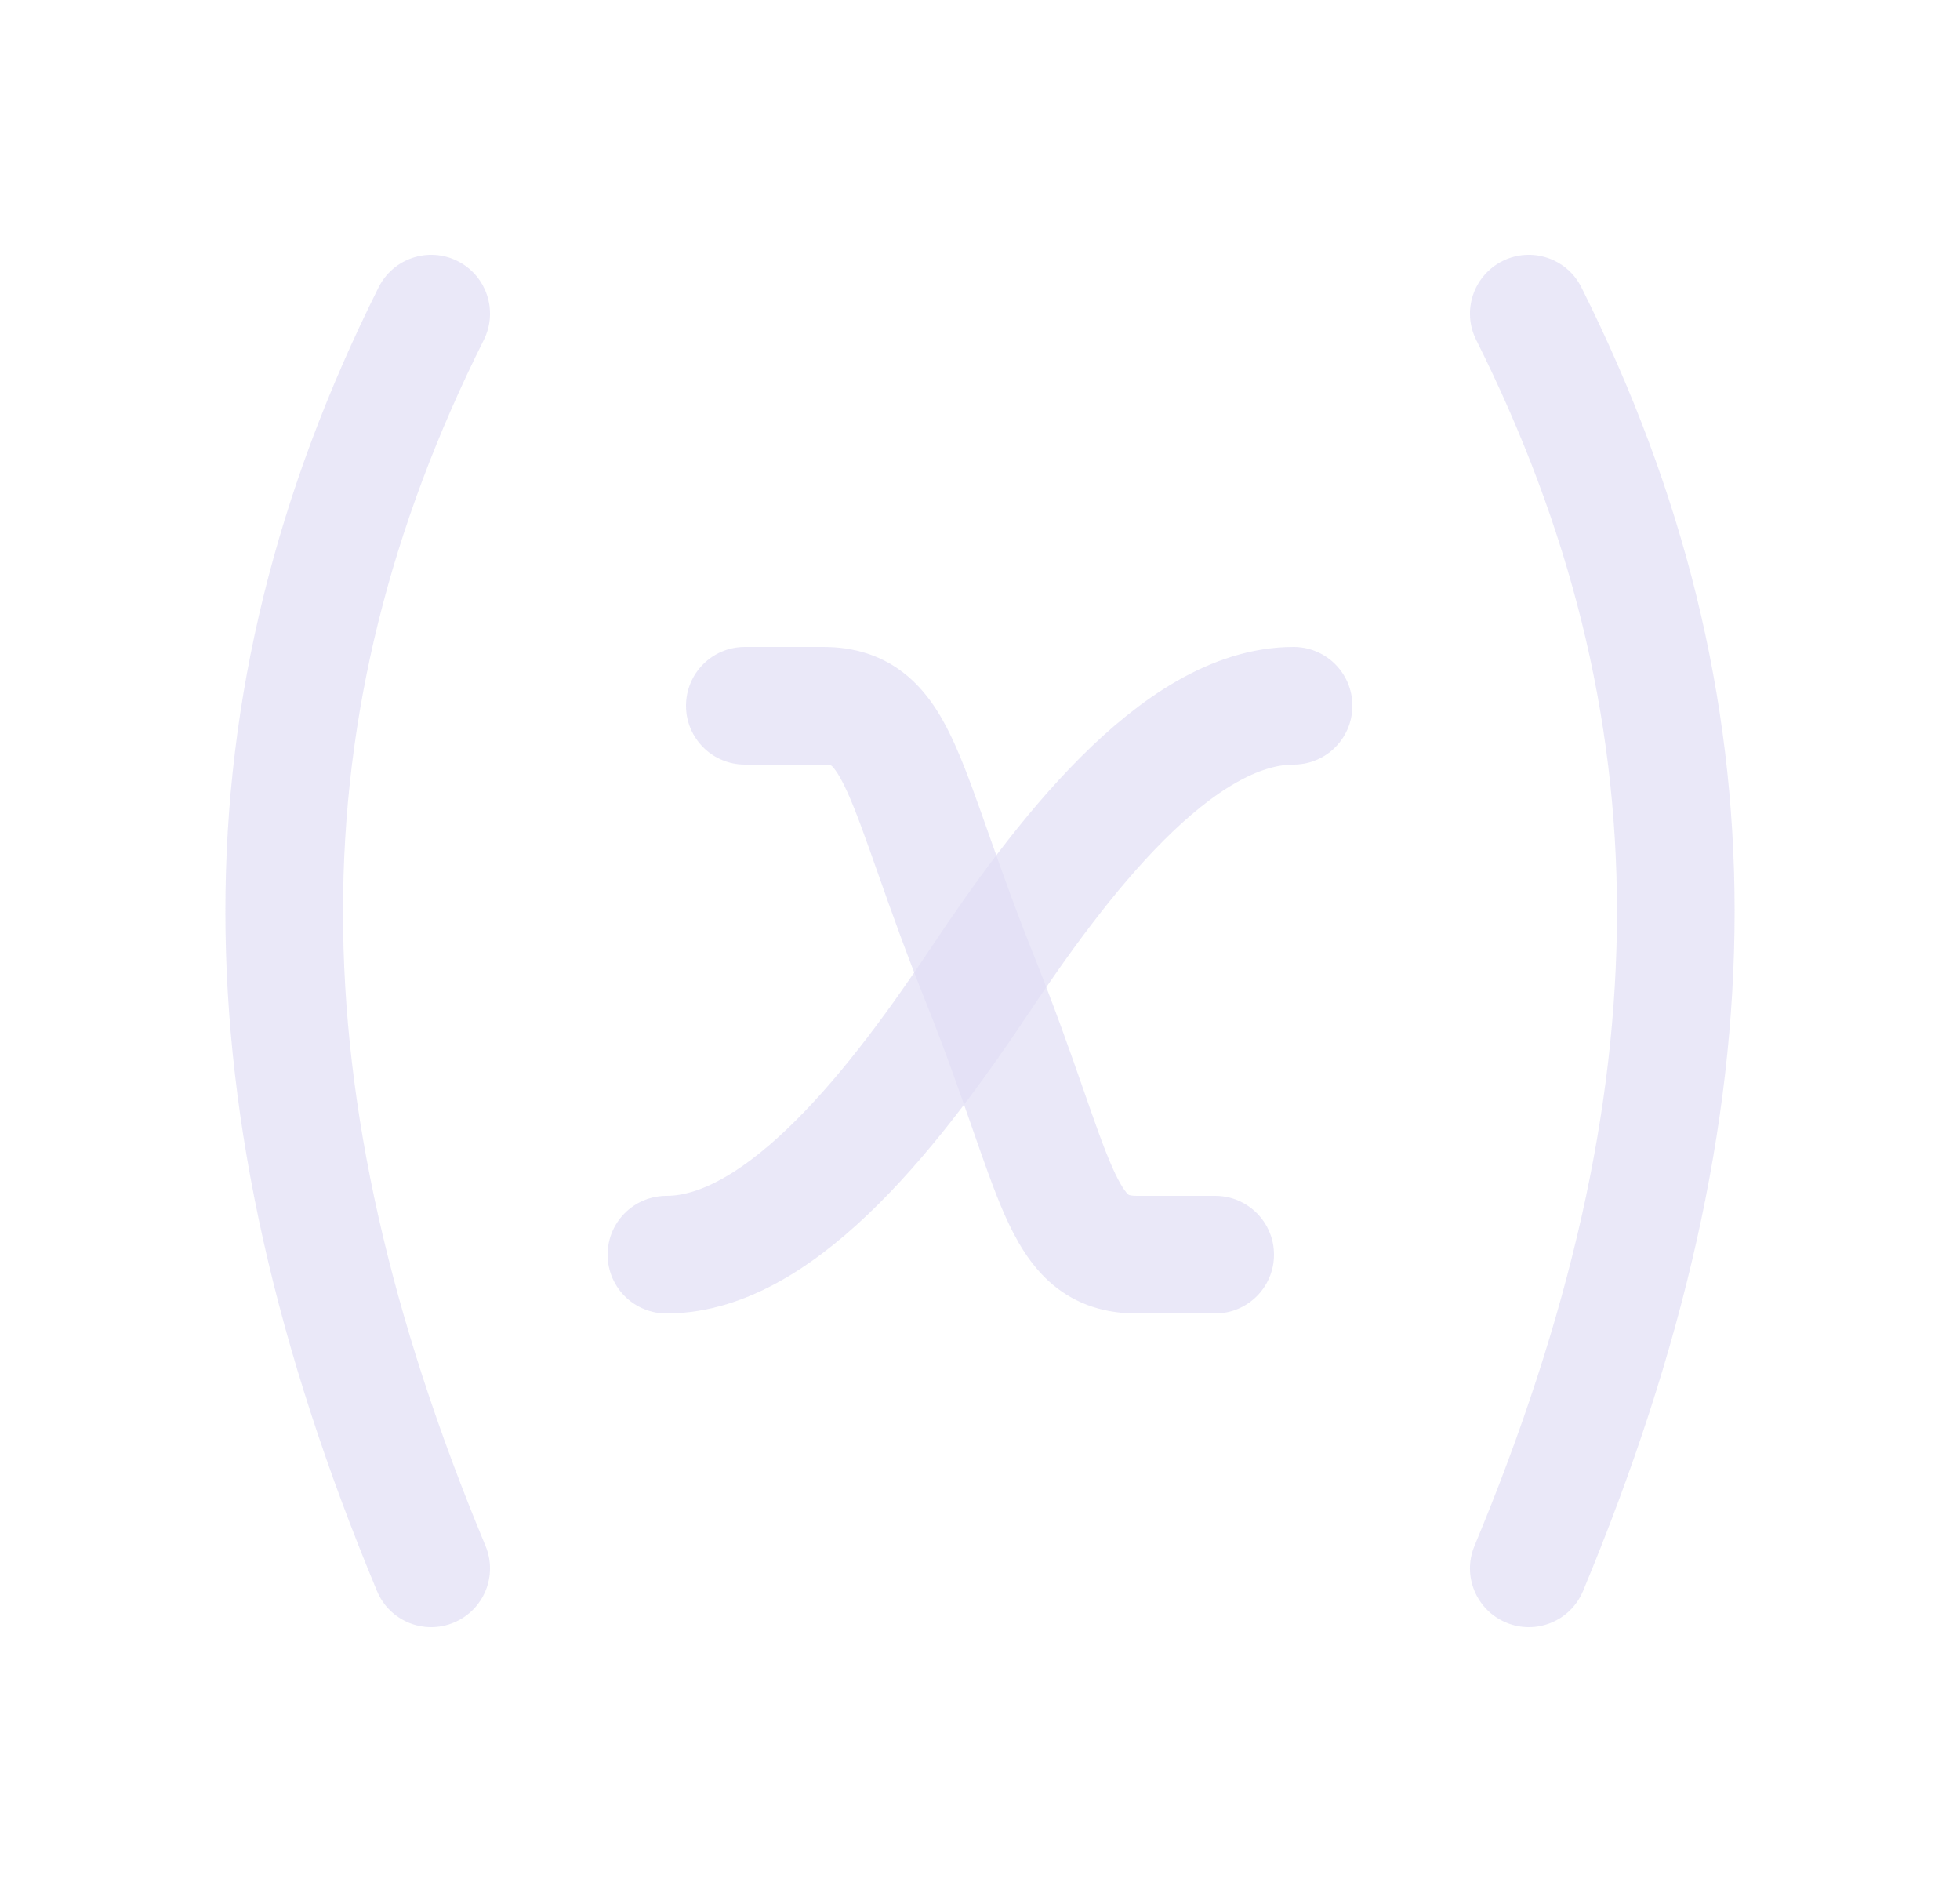 <svg width="25" height="24" viewBox="0 0 25 24" fill="none" xmlns="http://www.w3.org/2000/svg">
<path d="M6.171 4.335C6.356 3.965 6.206 3.514 5.835 3.329C5.465 3.144 5.014 3.294 4.829 3.665L6.171 4.335ZM4.808 20.288C4.967 20.671 5.406 20.852 5.788 20.692C6.171 20.533 6.352 20.094 6.192 19.712L4.808 20.288ZM20.171 3.665C19.986 3.294 19.535 3.144 19.165 3.329C18.794 3.514 18.644 3.965 18.829 4.335L20.171 3.665ZM18.808 19.712C18.648 20.094 18.829 20.533 19.212 20.692C19.594 20.852 20.033 20.671 20.192 20.288L18.808 19.712ZM9.5 8.25C9.086 8.25 8.75 8.586 8.75 9C8.75 9.414 9.086 9.75 9.5 9.75V8.25ZM12.516 12.527L13.213 12.25L13.212 12.247L12.516 12.527ZM15.5 16.75C15.914 16.75 16.25 16.414 16.25 16C16.25 15.586 15.914 15.25 15.5 15.25V16.75ZM4.829 3.665C2.215 8.892 2.239 14.123 4.808 20.288L6.192 19.712C3.761 13.877 3.785 9.108 6.171 4.335L4.829 3.665ZM18.829 4.335C21.215 9.108 21.239 13.877 18.808 19.712L20.192 20.288C22.761 14.123 22.785 8.892 20.171 3.665L18.829 4.335ZM9.5 9.75H10.5V8.25H9.5V9.75ZM10.5 9.75C10.563 9.75 10.59 9.758 10.597 9.76C10.6 9.761 10.601 9.761 10.608 9.767C10.634 9.789 10.704 9.868 10.817 10.121C10.928 10.37 11.043 10.697 11.206 11.159C11.365 11.61 11.56 12.159 11.82 12.807L13.212 12.247C12.964 11.631 12.778 11.108 12.62 10.66C12.466 10.224 12.328 9.828 12.187 9.511C12.048 9.198 11.867 8.869 11.58 8.625C11.262 8.354 10.891 8.25 10.5 8.25V9.75ZM11.819 12.804C12.059 13.406 12.239 13.92 12.392 14.36C12.542 14.789 12.677 15.181 12.816 15.495C12.954 15.805 13.134 16.133 13.421 16.377C13.739 16.646 14.11 16.75 14.5 16.75V15.25C14.437 15.25 14.41 15.242 14.403 15.24C14.399 15.239 14.398 15.238 14.392 15.233C14.367 15.212 14.298 15.136 14.188 14.887C14.079 14.642 13.967 14.32 13.809 13.866C13.654 13.423 13.465 12.884 13.213 12.25L11.819 12.804ZM14.5 16.75H15.5V15.25H14.5V16.75Z" fill="#E1DEF5" fill-opacity="0.7"/>
<path d="M8.5 16C10 16 11.5 14 12.5 12.5C13.5 11 15 9 16.5 9" stroke="#E1DEF5" stroke-opacity="0.7" stroke-width="1.5" stroke-linecap="round" stroke-linejoin="round"/>
</svg>
